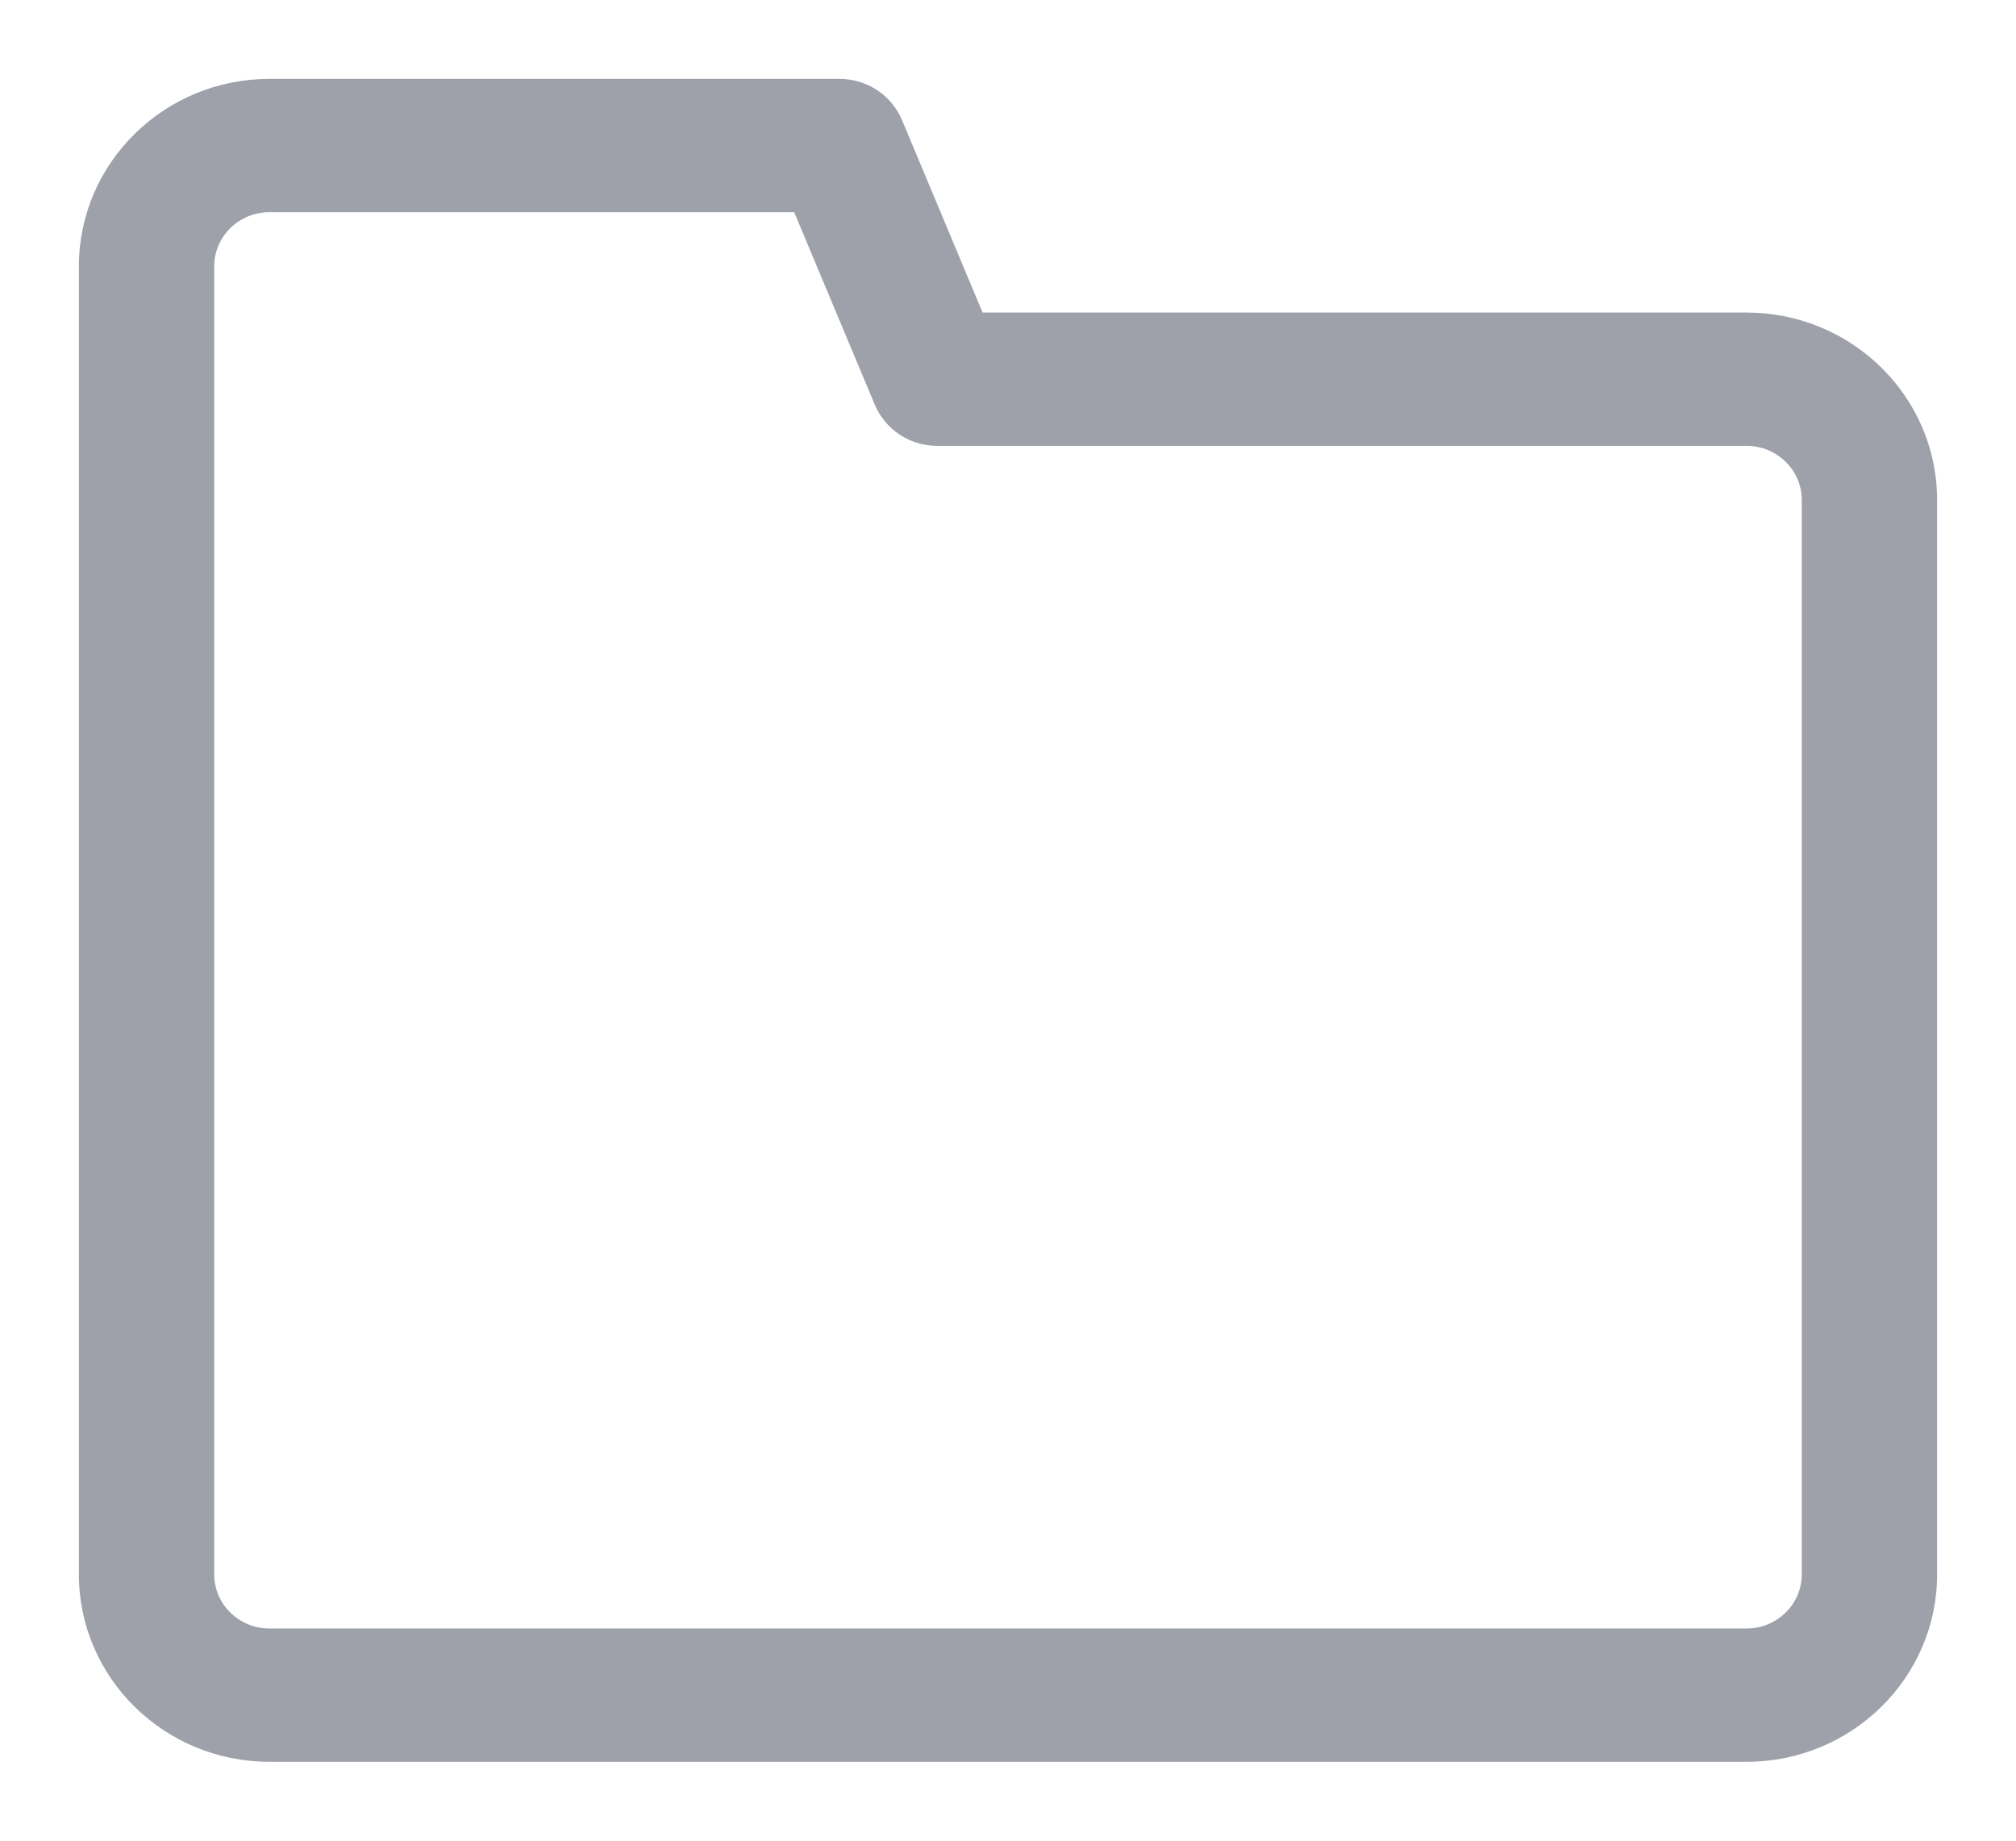 <svg width="23" height="21" viewBox="0 0 23 21" fill="none" xmlns="http://www.w3.org/2000/svg">
<path d="M19.927 3.616H11.177L10.245 1.39C10.133 1.123 9.87 0.95 9.578 0.95H3.073C1.903 0.95 0.95 1.886 0.95 3.038V17.962C0.95 19.114 1.903 20.05 3.073 20.05H19.927C21.097 20.05 22.05 19.114 22.05 17.962V5.704C22.05 4.552 21.097 3.616 19.927 3.616ZM20.606 17.962C20.606 18.329 20.302 18.629 19.927 18.629H3.073C2.698 18.629 2.394 18.329 2.394 17.962V3.038C2.394 2.671 2.698 2.371 3.073 2.371H9.094L10.026 4.597C10.138 4.864 10.402 5.037 10.694 5.037H19.927C20.302 5.037 20.606 5.337 20.606 5.704V17.962Z" fill="#9EA1AA" stroke="#9EA1AA" stroke-width="0.1"/>
</svg>
